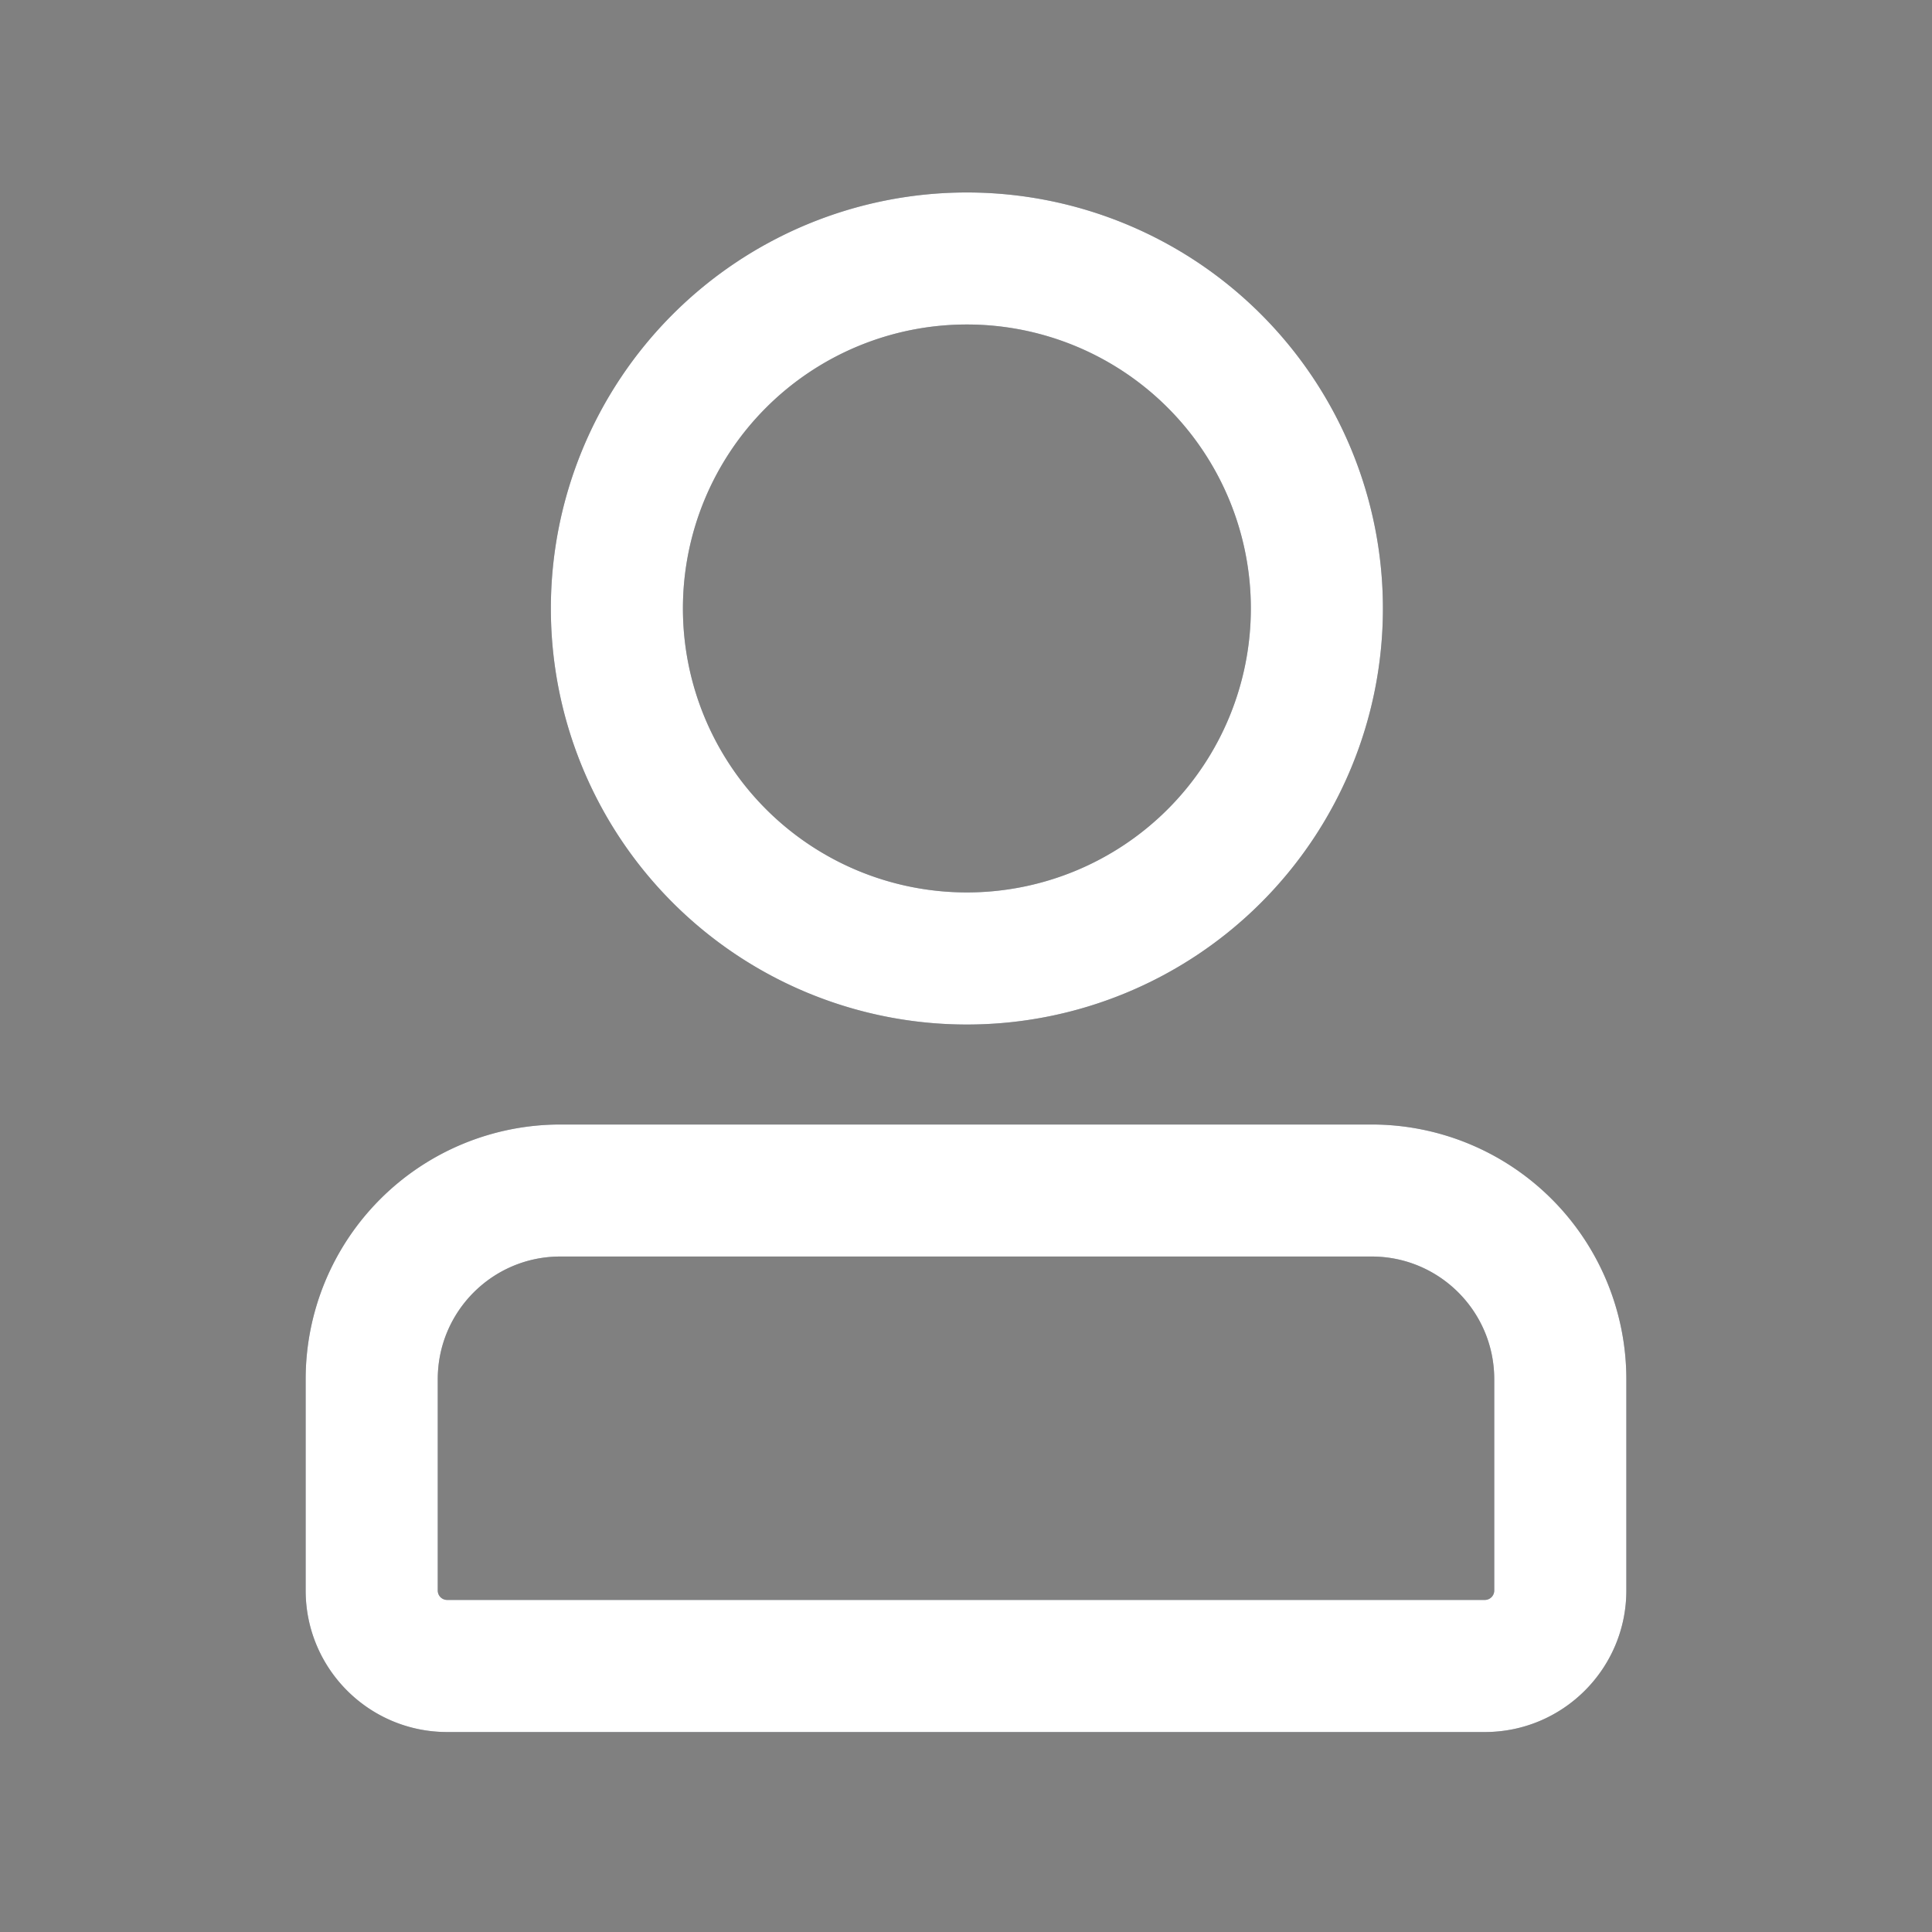 <svg width="24" height="24" viewBox="0 0 24 24" xmlns="http://www.w3.org/2000/svg">
    <rect x="0" y="0" width="24" height="24" fill="#808080" stroke="none"/>
    <g fill="none" fill-rule="evenodd">
        <path d="M0 0h24v24H0z"/>
        <path d="M17.04 13.969a3.164 3.164 0 0 1 3.163 3.164v2.625c0 .97-.787 1.758-1.758 1.758H5.555c-.971 0-1.758-.787-1.758-1.758v-2.625a3.164 3.164 0 0 1 3.164-3.164zm0 1.64H6.96c-.84 0-1.522.682-1.522 1.524v2.625c0 .065.052.117.117.117h12.89a.117.117 0 0 0 .117-.117v-2.625c0-.842-.682-1.524-1.523-1.524zM12.011 2.391a5.168 5.168 0 1 1 0 10.336 5.168 5.168 0 0 1 0-10.336zm0 1.64a3.527 3.527 0 1 0 0 7.055 3.527 3.527 0 0 0 0-7.055z" fill="#353D49"/>
        <path d="M17.04 13.969a3.164 3.164 0 0 1 3.163 3.164v2.625c0 .97-.787 1.758-1.758 1.758H5.555c-.971 0-1.758-.787-1.758-1.758v-2.625a3.164 3.164 0 0 1 3.164-3.164zm0 1.64H6.96c-.84 0-1.522.682-1.522 1.524v2.625c0 .065.052.117.117.117h12.89a.117.117 0 0 0 .117-.117v-2.625c0-.842-.682-1.524-1.523-1.524zM12.011 2.391a5.168 5.168 0 1 1 0 10.336 5.168 5.168 0 0 1 0-10.336zm0 1.64a3.527 3.527 0 1 0 0 7.055 3.527 3.527 0 0 0 0-7.055z" fill="#FFF"/>
    </g>
</svg>
